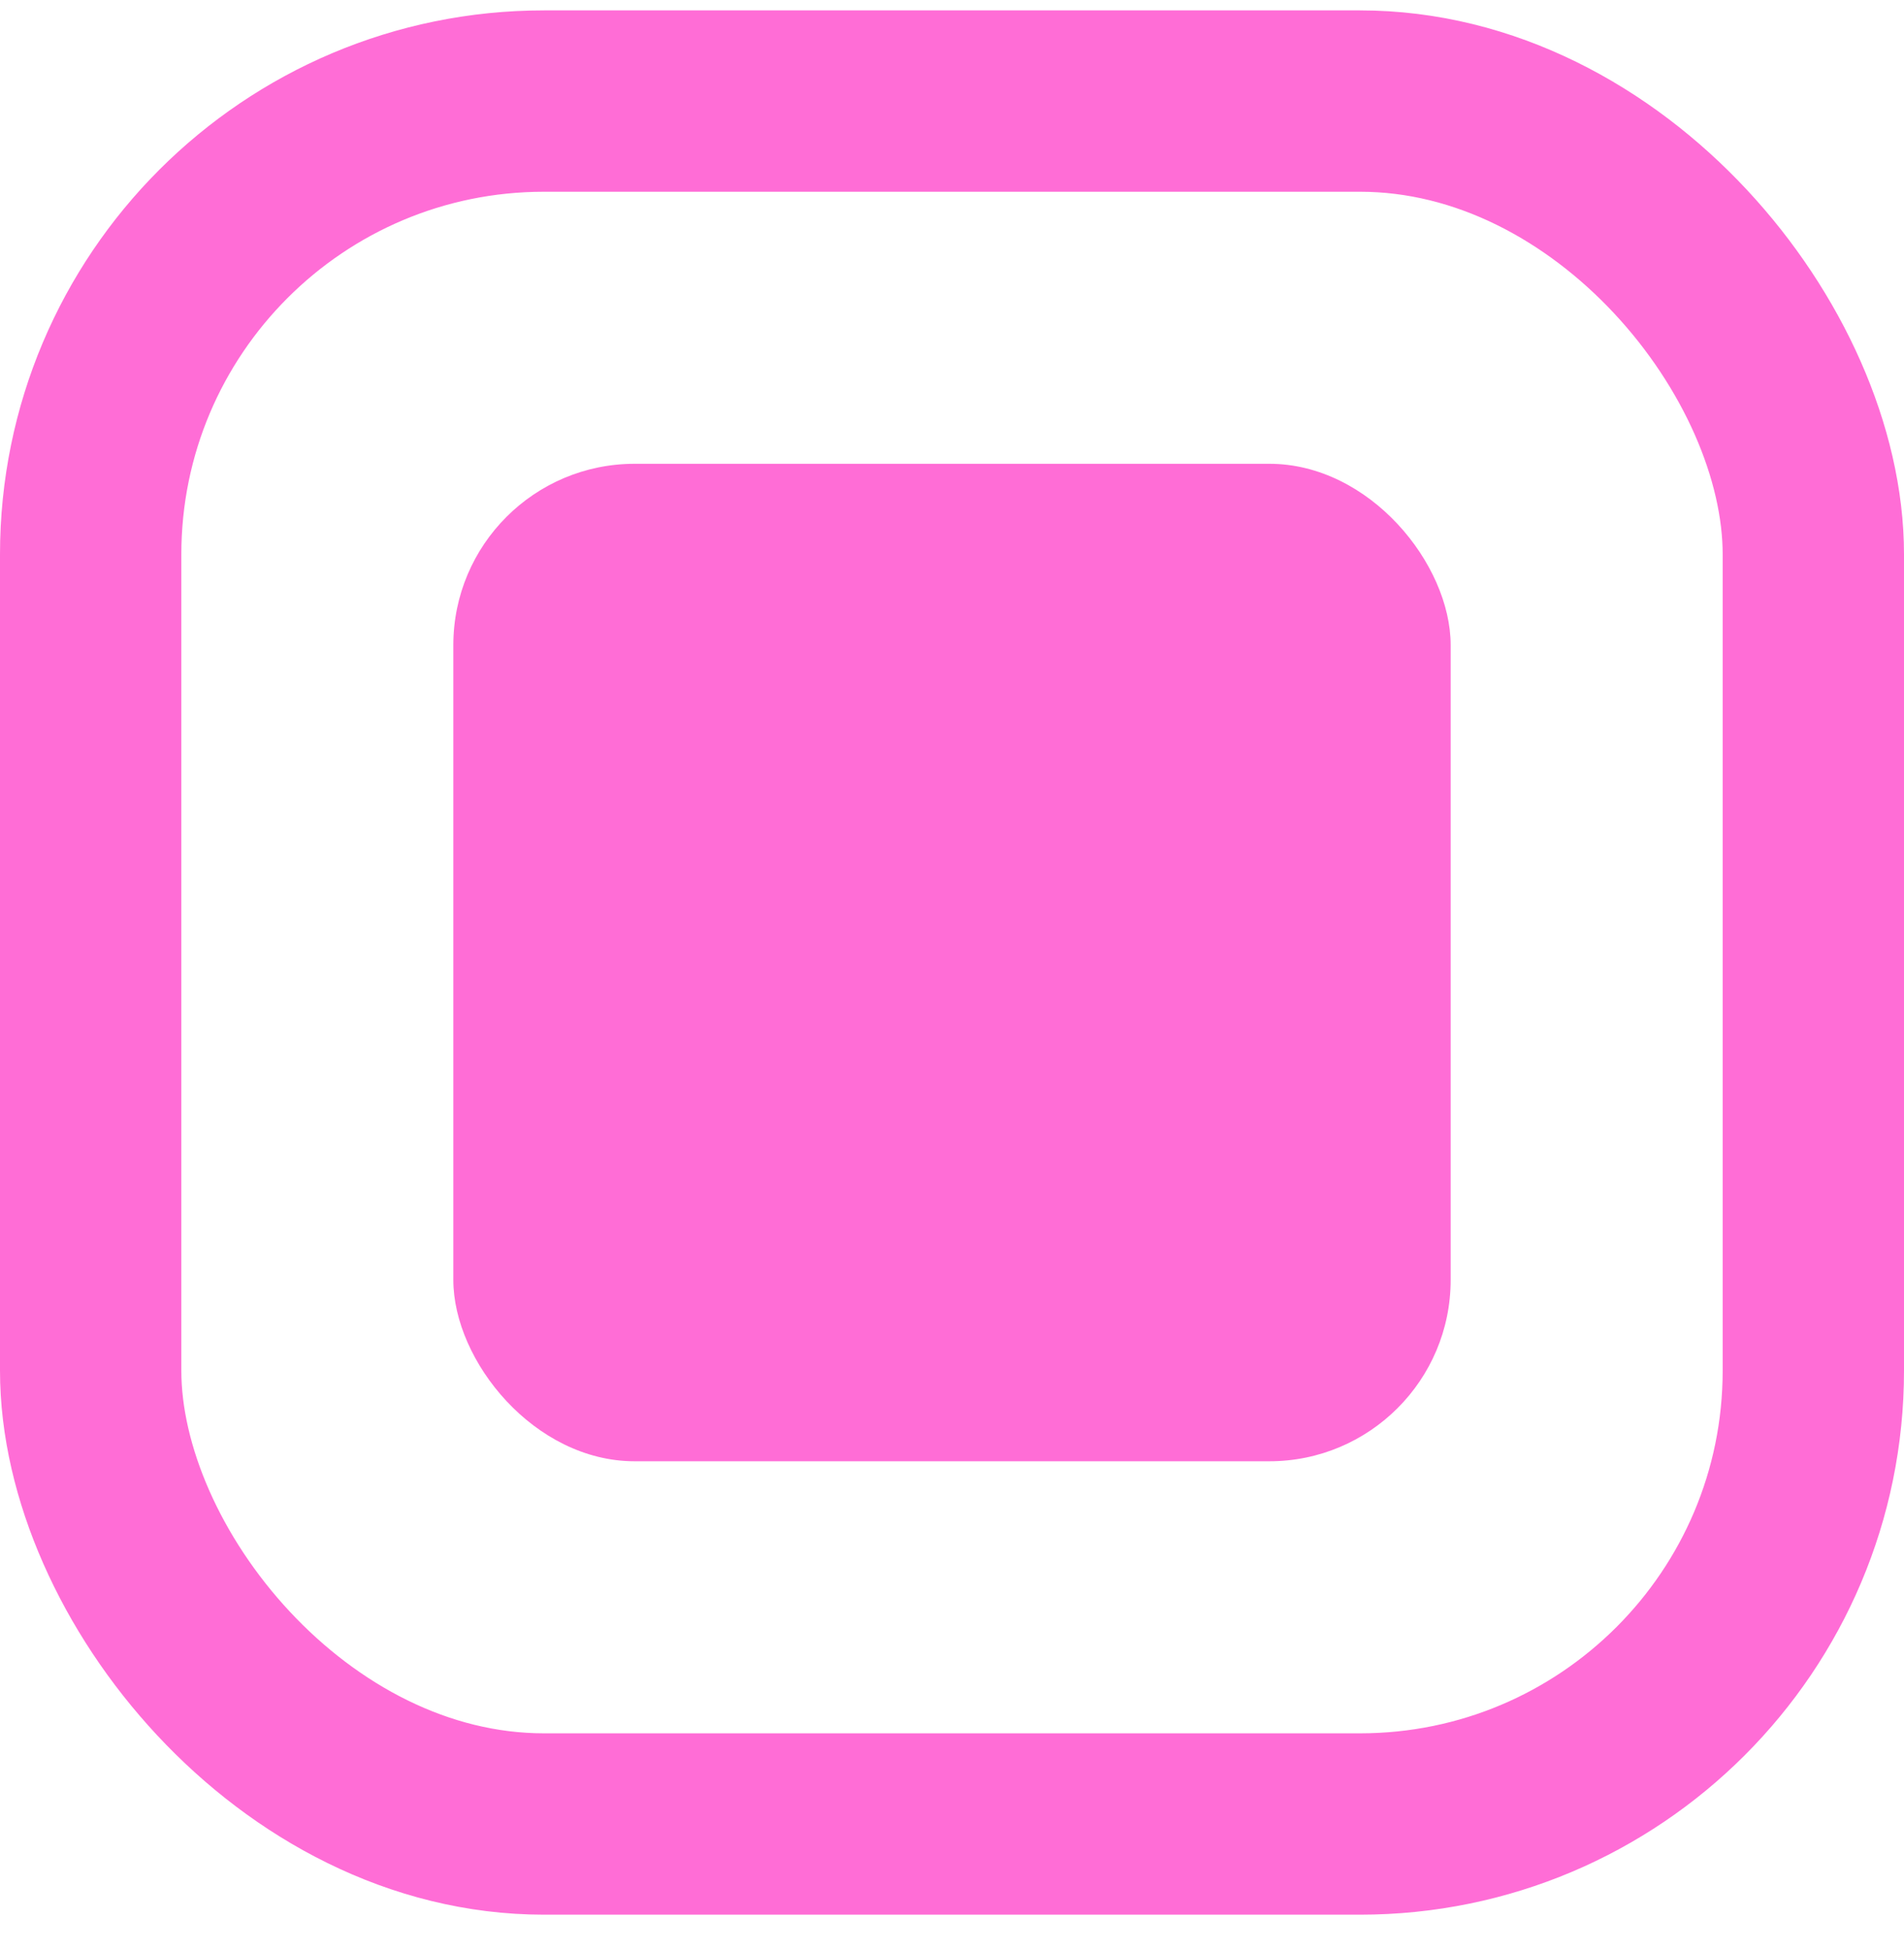 <svg width="42" height="43" viewBox="0 0 42 43" fill="none" xmlns="http://www.w3.org/2000/svg">
<rect x="2" y="2.229" width="38" height="38" rx="10" stroke="#FF6DD6" stroke-width="4"/>
<rect x="10" y="10.229" width="22" height="22" rx="4" fill="#FF6DD6"/>
</svg>

